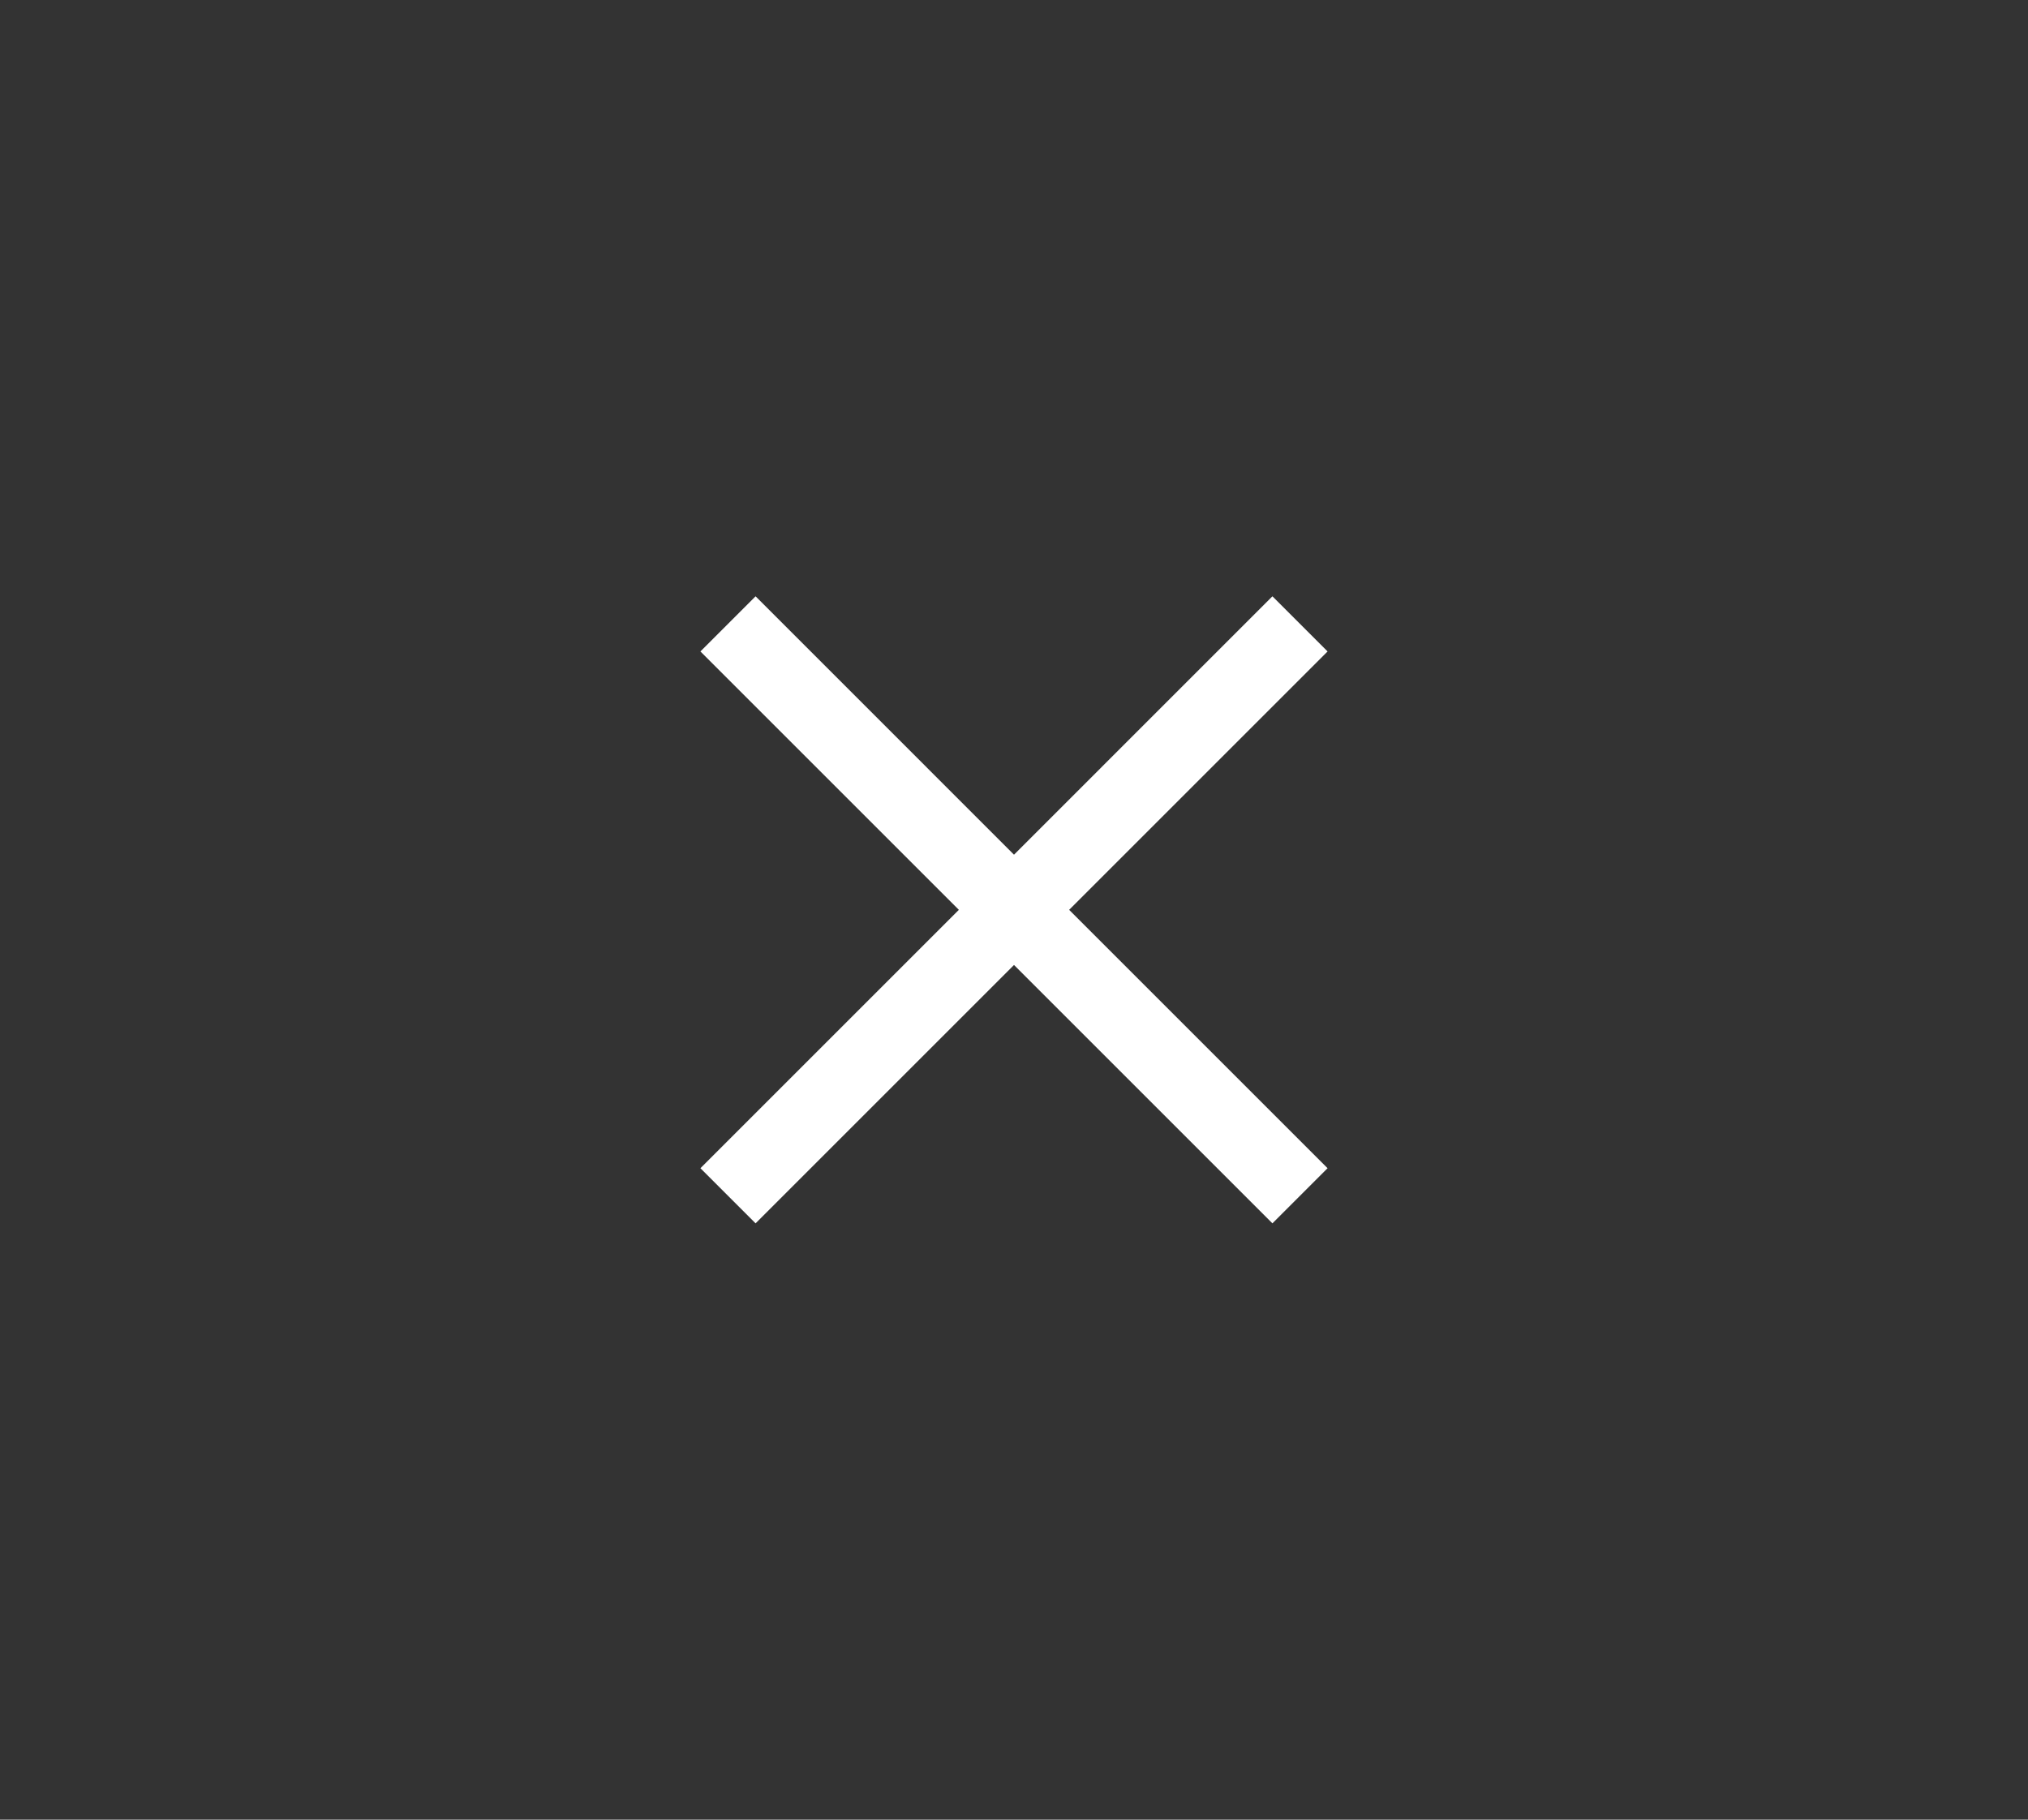 <svg width="39" height="35" viewBox="0 0 39 35" fill="none" xmlns="http://www.w3.org/2000/svg">
<rect x="0" y="0" width="39" height="35" fill="#333333" stroke="none"/>
<path d="M25 12L14 23M14 12L25 23" stroke="white" stroke-width="1.5" stroke-linejoin="bevel"/>
</svg>
